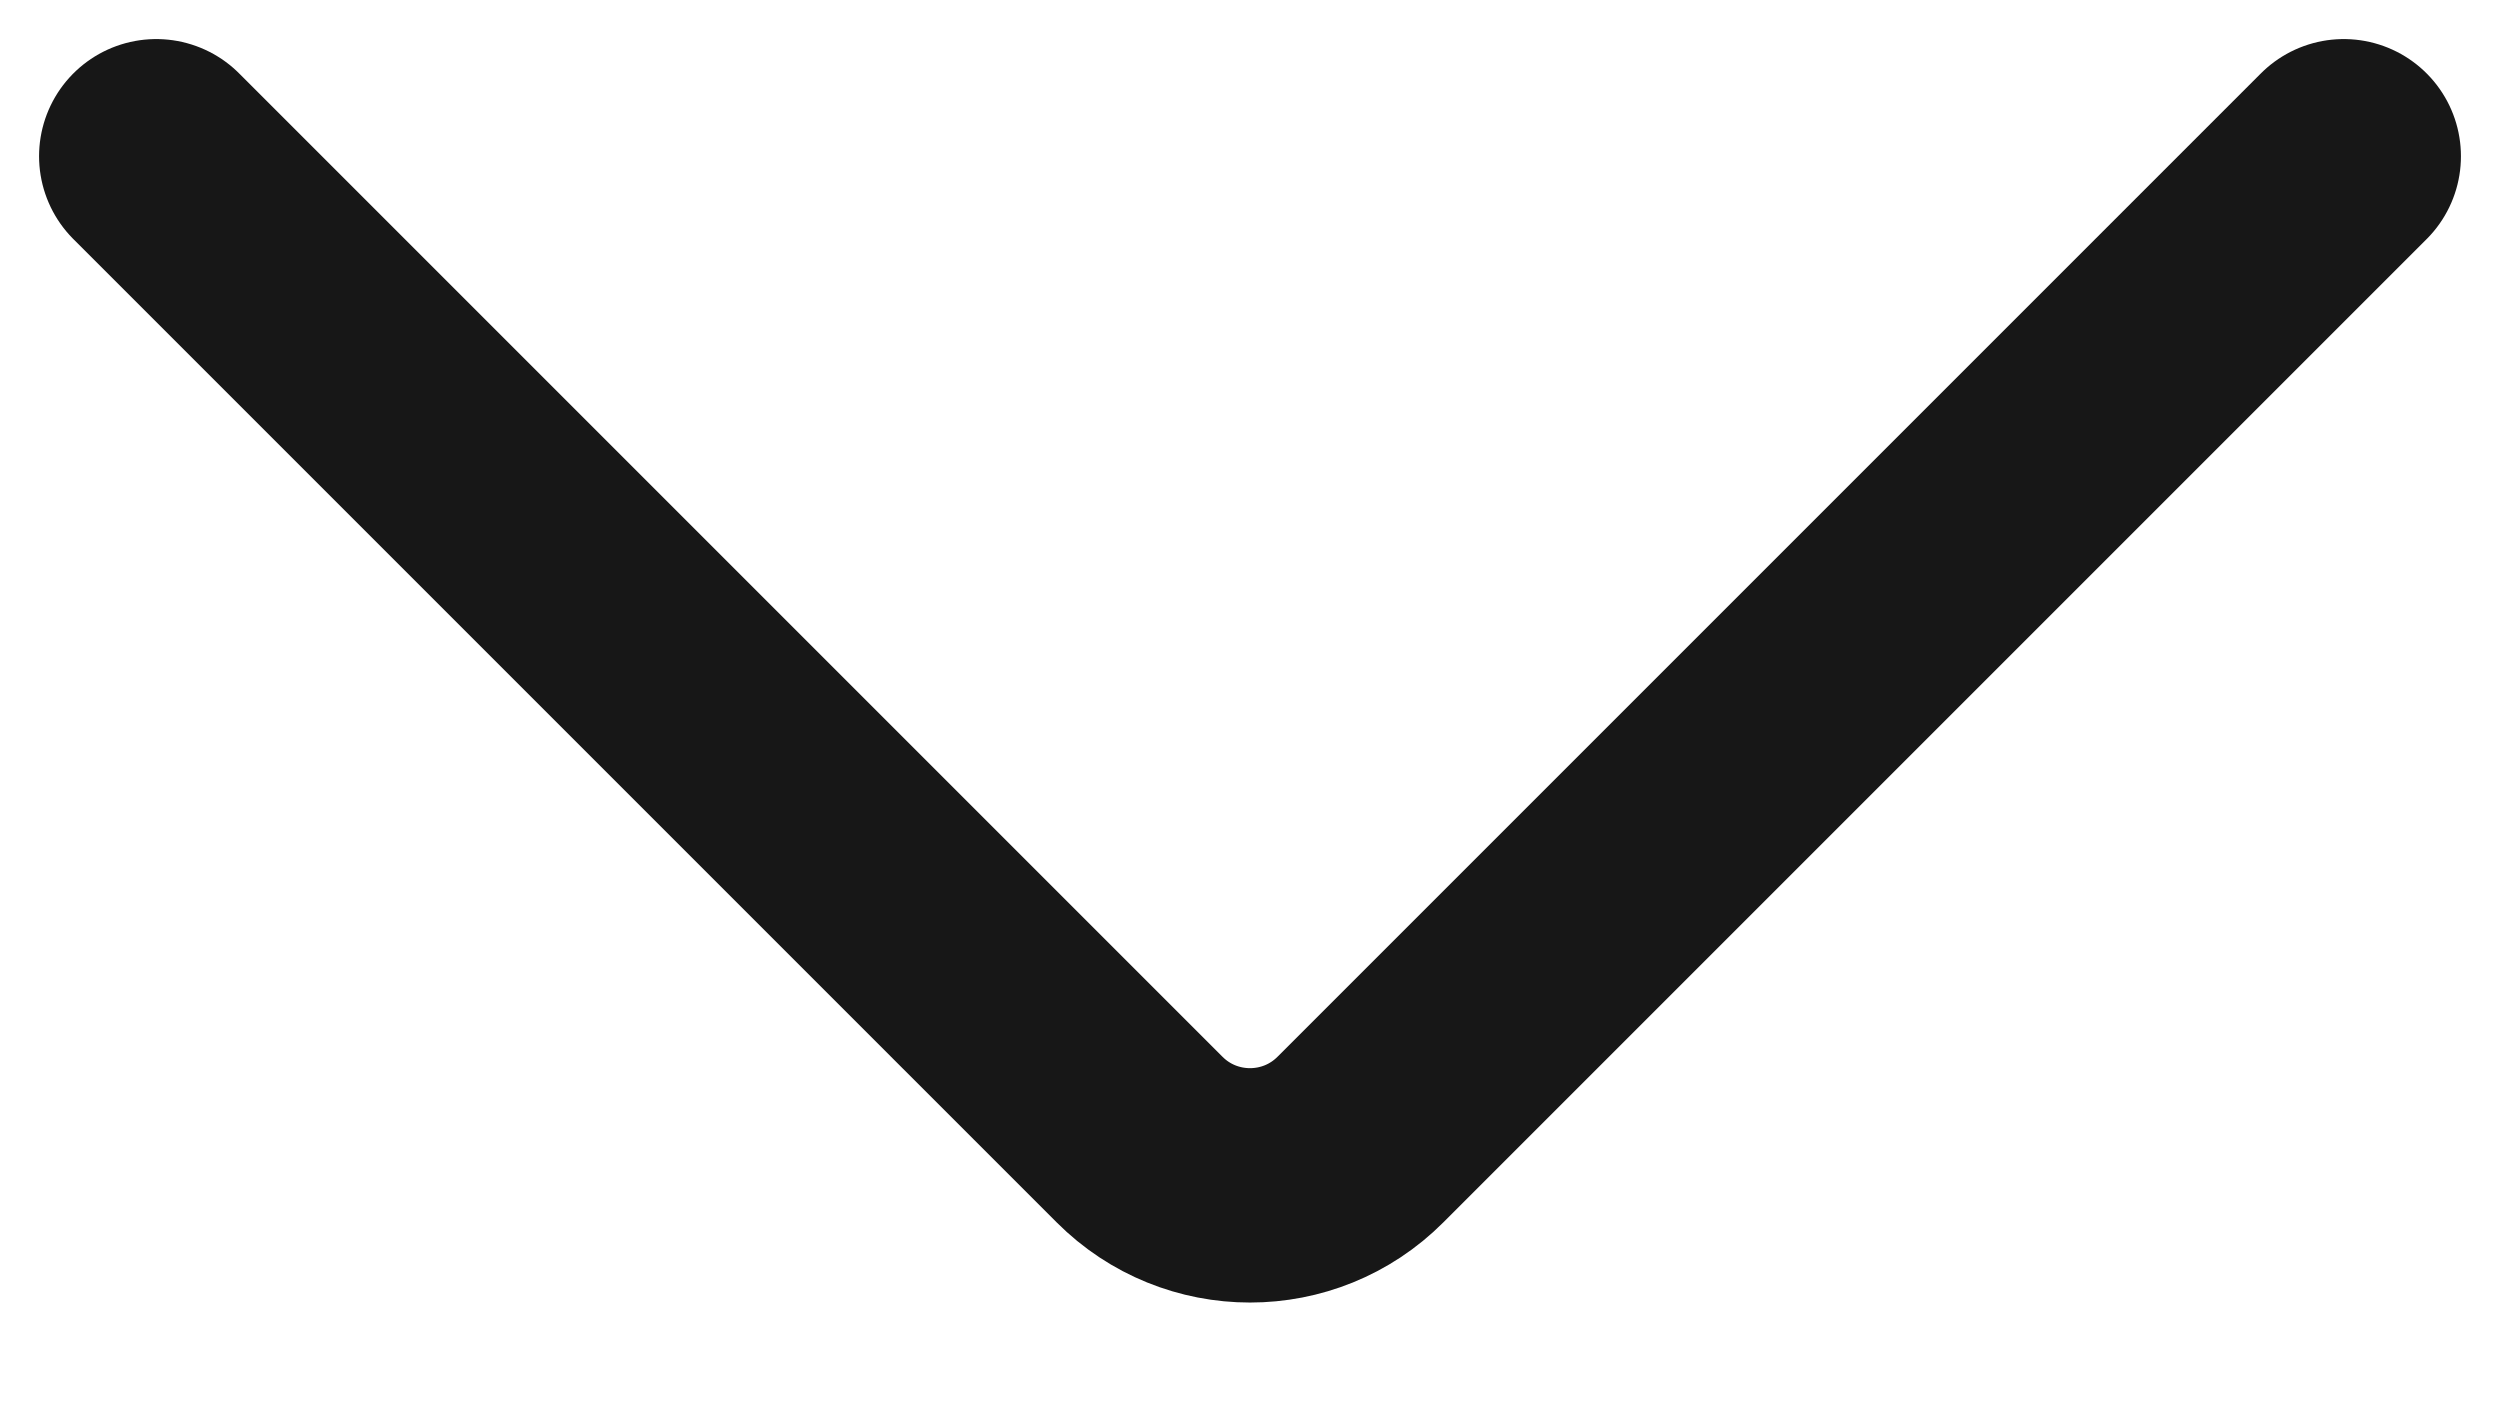 <svg width="16" height="9" viewBox="0 0 16 9" fill="none" xmlns="http://www.w3.org/2000/svg">
<path d="M15 1L8.707 7.293C8.317 7.684 7.683 7.684 7.293 7.293L1 1" stroke="#171717" stroke-width="1.5" stroke-linecap="round" stroke-linejoin="round"/>
</svg>
